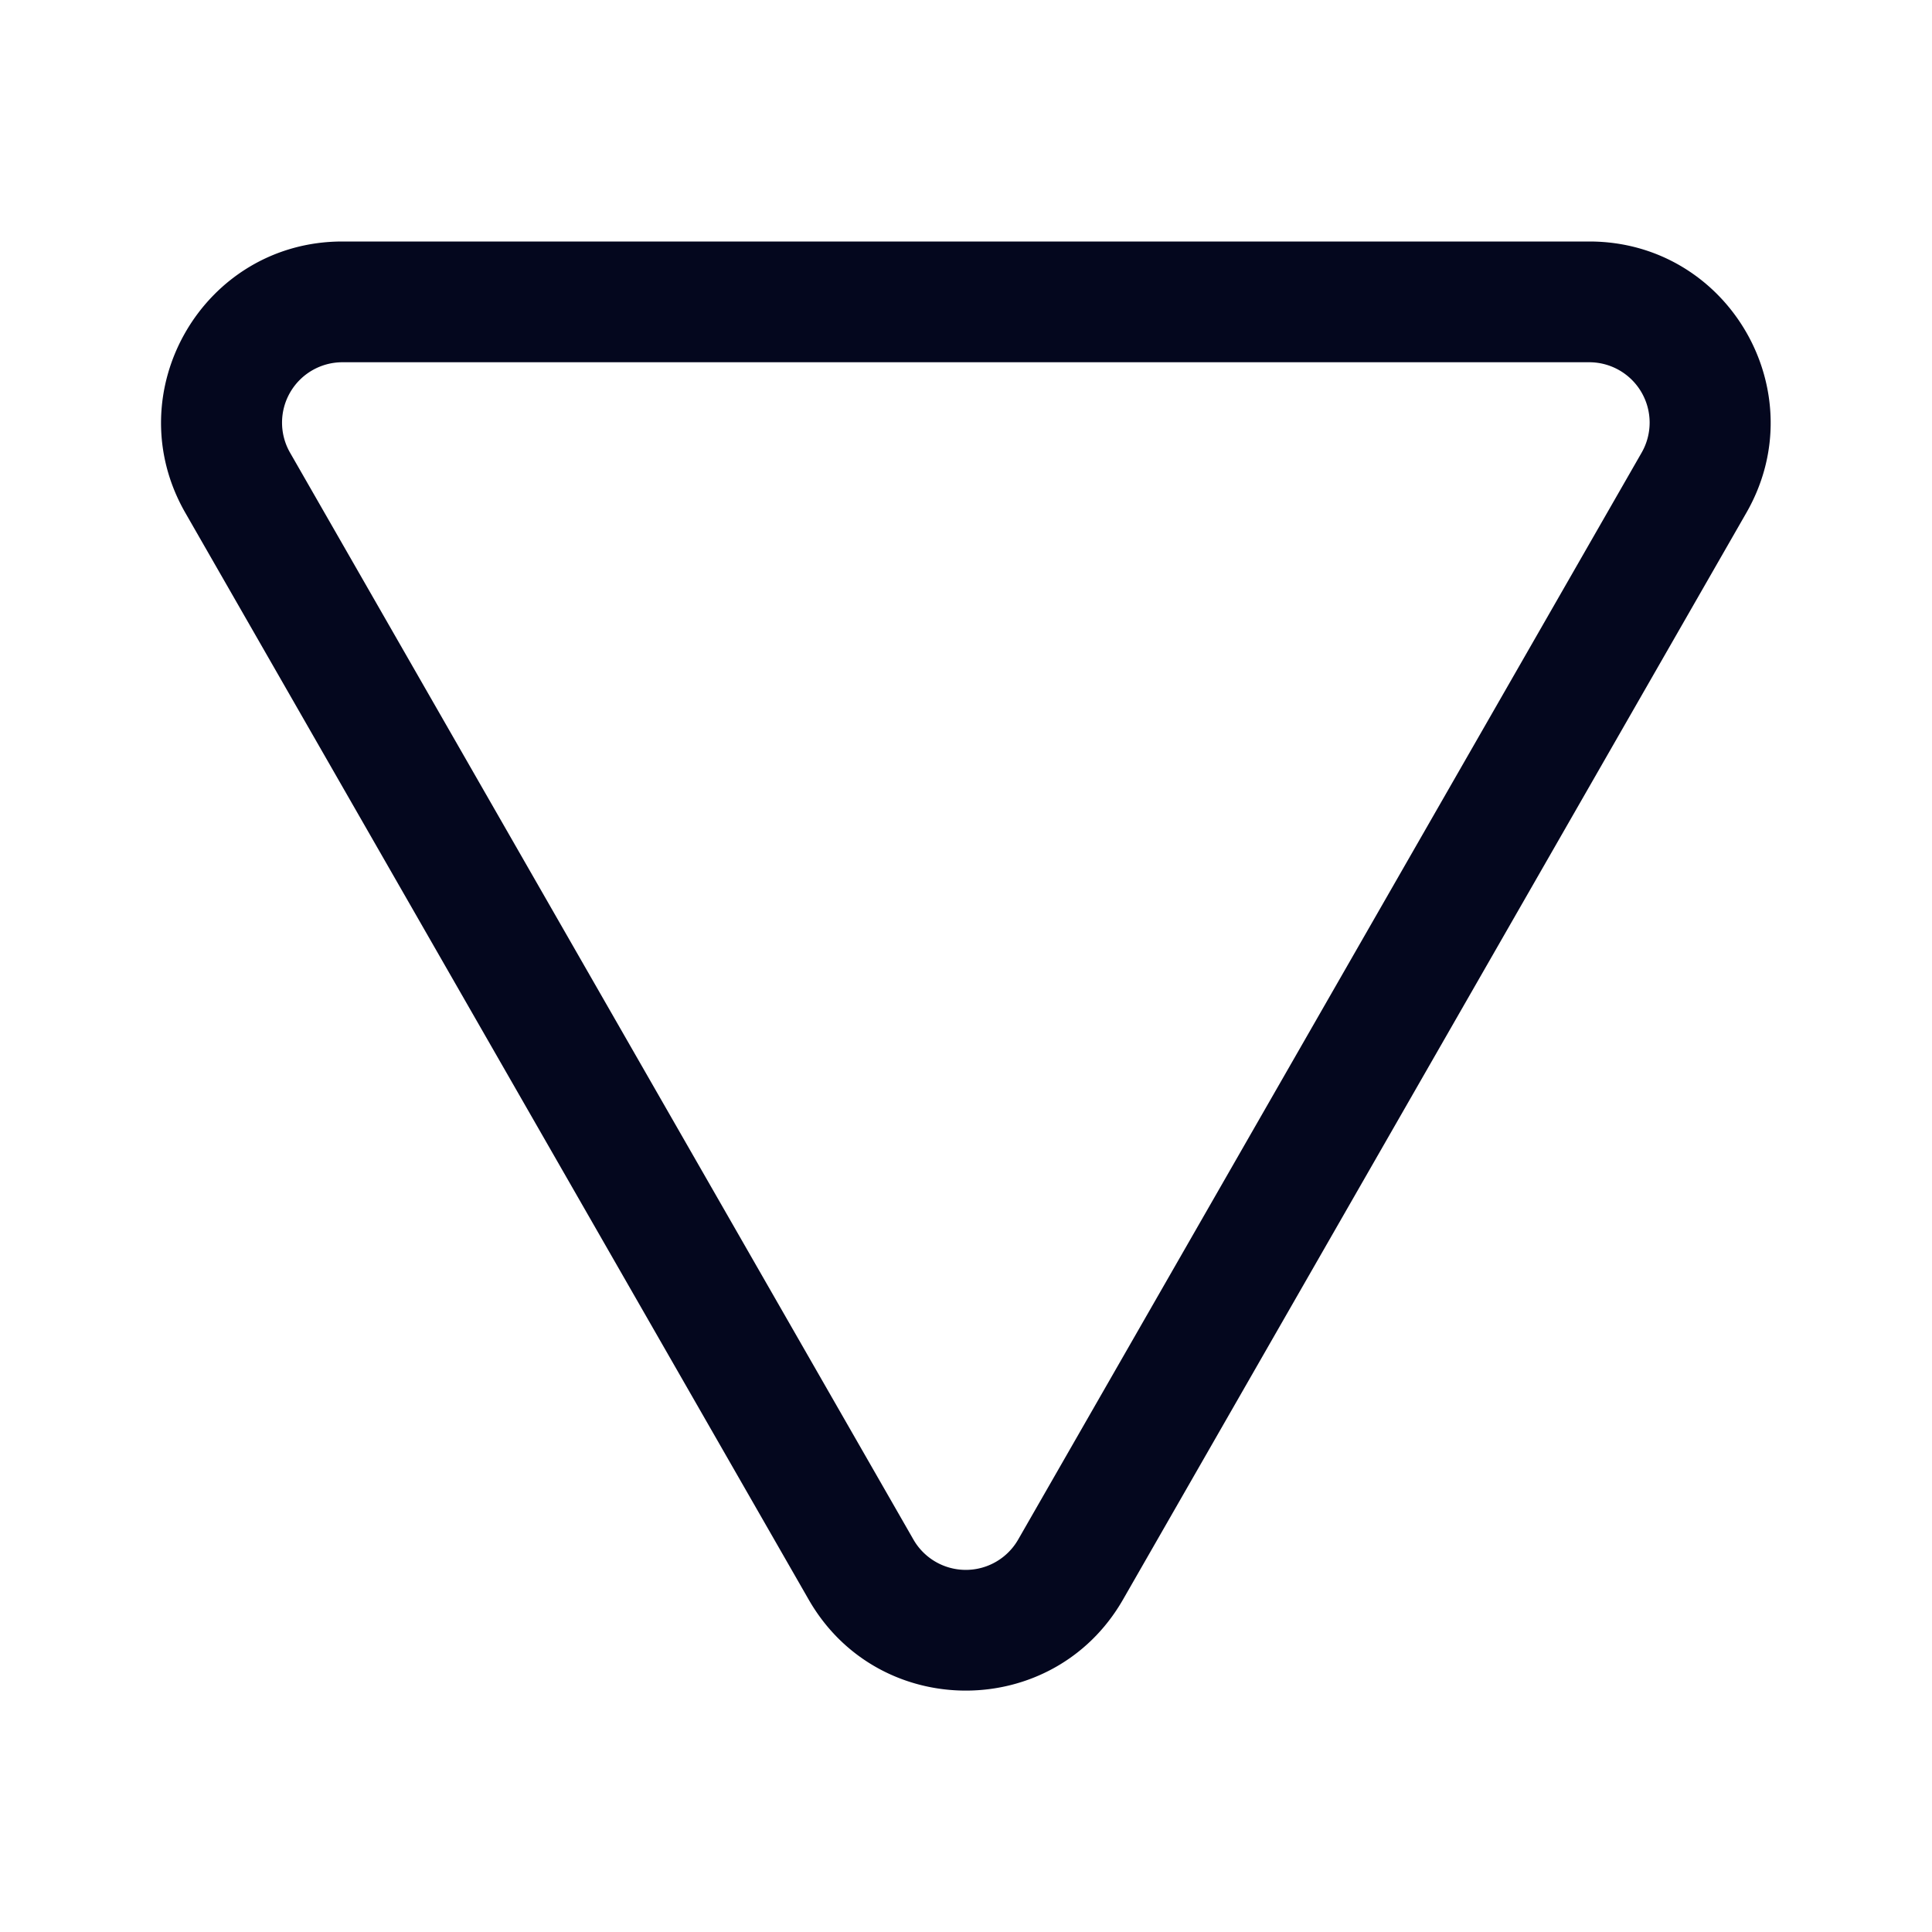 <svg xmlns="http://www.w3.org/2000/svg" width="24" height="24" fill="none"><path fill="#04071E" d="M2.302 6.37C1.442 4.87 2.524 3 4.253 3h15.49c1.729 0 2.812 1.87 1.951 3.37L13.95 19.871c-.865 1.507-3.04 1.507-3.904 0zM4.253 4.5a.75.75 0 0 0-.65 1.123l7.744 13.502a.75.75 0 0 0 1.301 0l7.745-13.502a.75.75 0 0 0-.65-1.123z"/></svg>